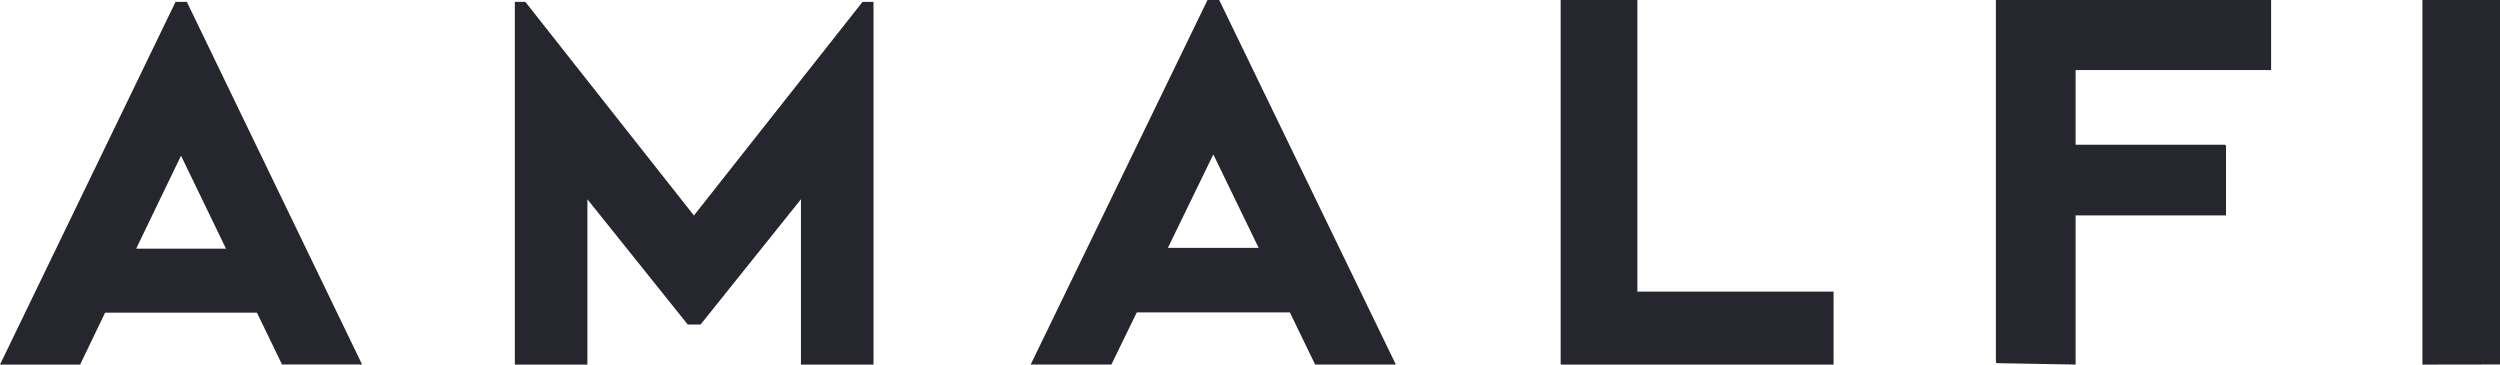<svg id="Layer_1" data-name="Layer 1" xmlns="http://www.w3.org/2000/svg" viewBox="0 0 856.24 124.87"><title>Artboard 1</title><path d="M62,53.33l15.4,31.83H46.64ZM60.12.65,0,124.87H27.44L36,107.09l52,0,8.59,17.74h27.42L64,.65Z" style="fill:#26262e"/><polygon points="295.41 0.65 237.66 73.81 237.31 73.35 179.93 0.65 176.33 0.65 176.33 124.87 201.18 124.87 201.18 68.25 235.55 111.15 239.94 111.15 274.32 68.25 274.32 124.87 299.17 124.87 299.17 0.65 295.41 0.65" style="fill:#26262e"/><polygon points="534.52 0 534.52 124.87 627.99 124.87 627.99 99.88 560.8 99.88 560.8 0 534.52 0" style="fill:#26262e"/><polygon points="683.58 124.17 683.8 124.17 683.8 124.38 710.89 124.86 710.89 73.77 762.4 73.77 762.4 49.78 762.17 49.78 762.17 49.58 710.89 49.58 710.89 23.99 777.85 23.99 777.85 -0.01 777.64 -0.01 777.64 -0.21 683.58 -0.7 683.58 124.17" style="fill:#26262e"/><polygon points="829.67 0 829.67 124.87 856.24 124.83 856.24 -0.03 829.67 0" style="fill:#26262e"/><path d="M415.56,52.89l15.52,32H400Zm-1.94-53L353,124.86h27.64L389.34,107l52.44,0,8.65,17.85h27.64L417.5-.14Z" style="fill:#26262e"/></svg>